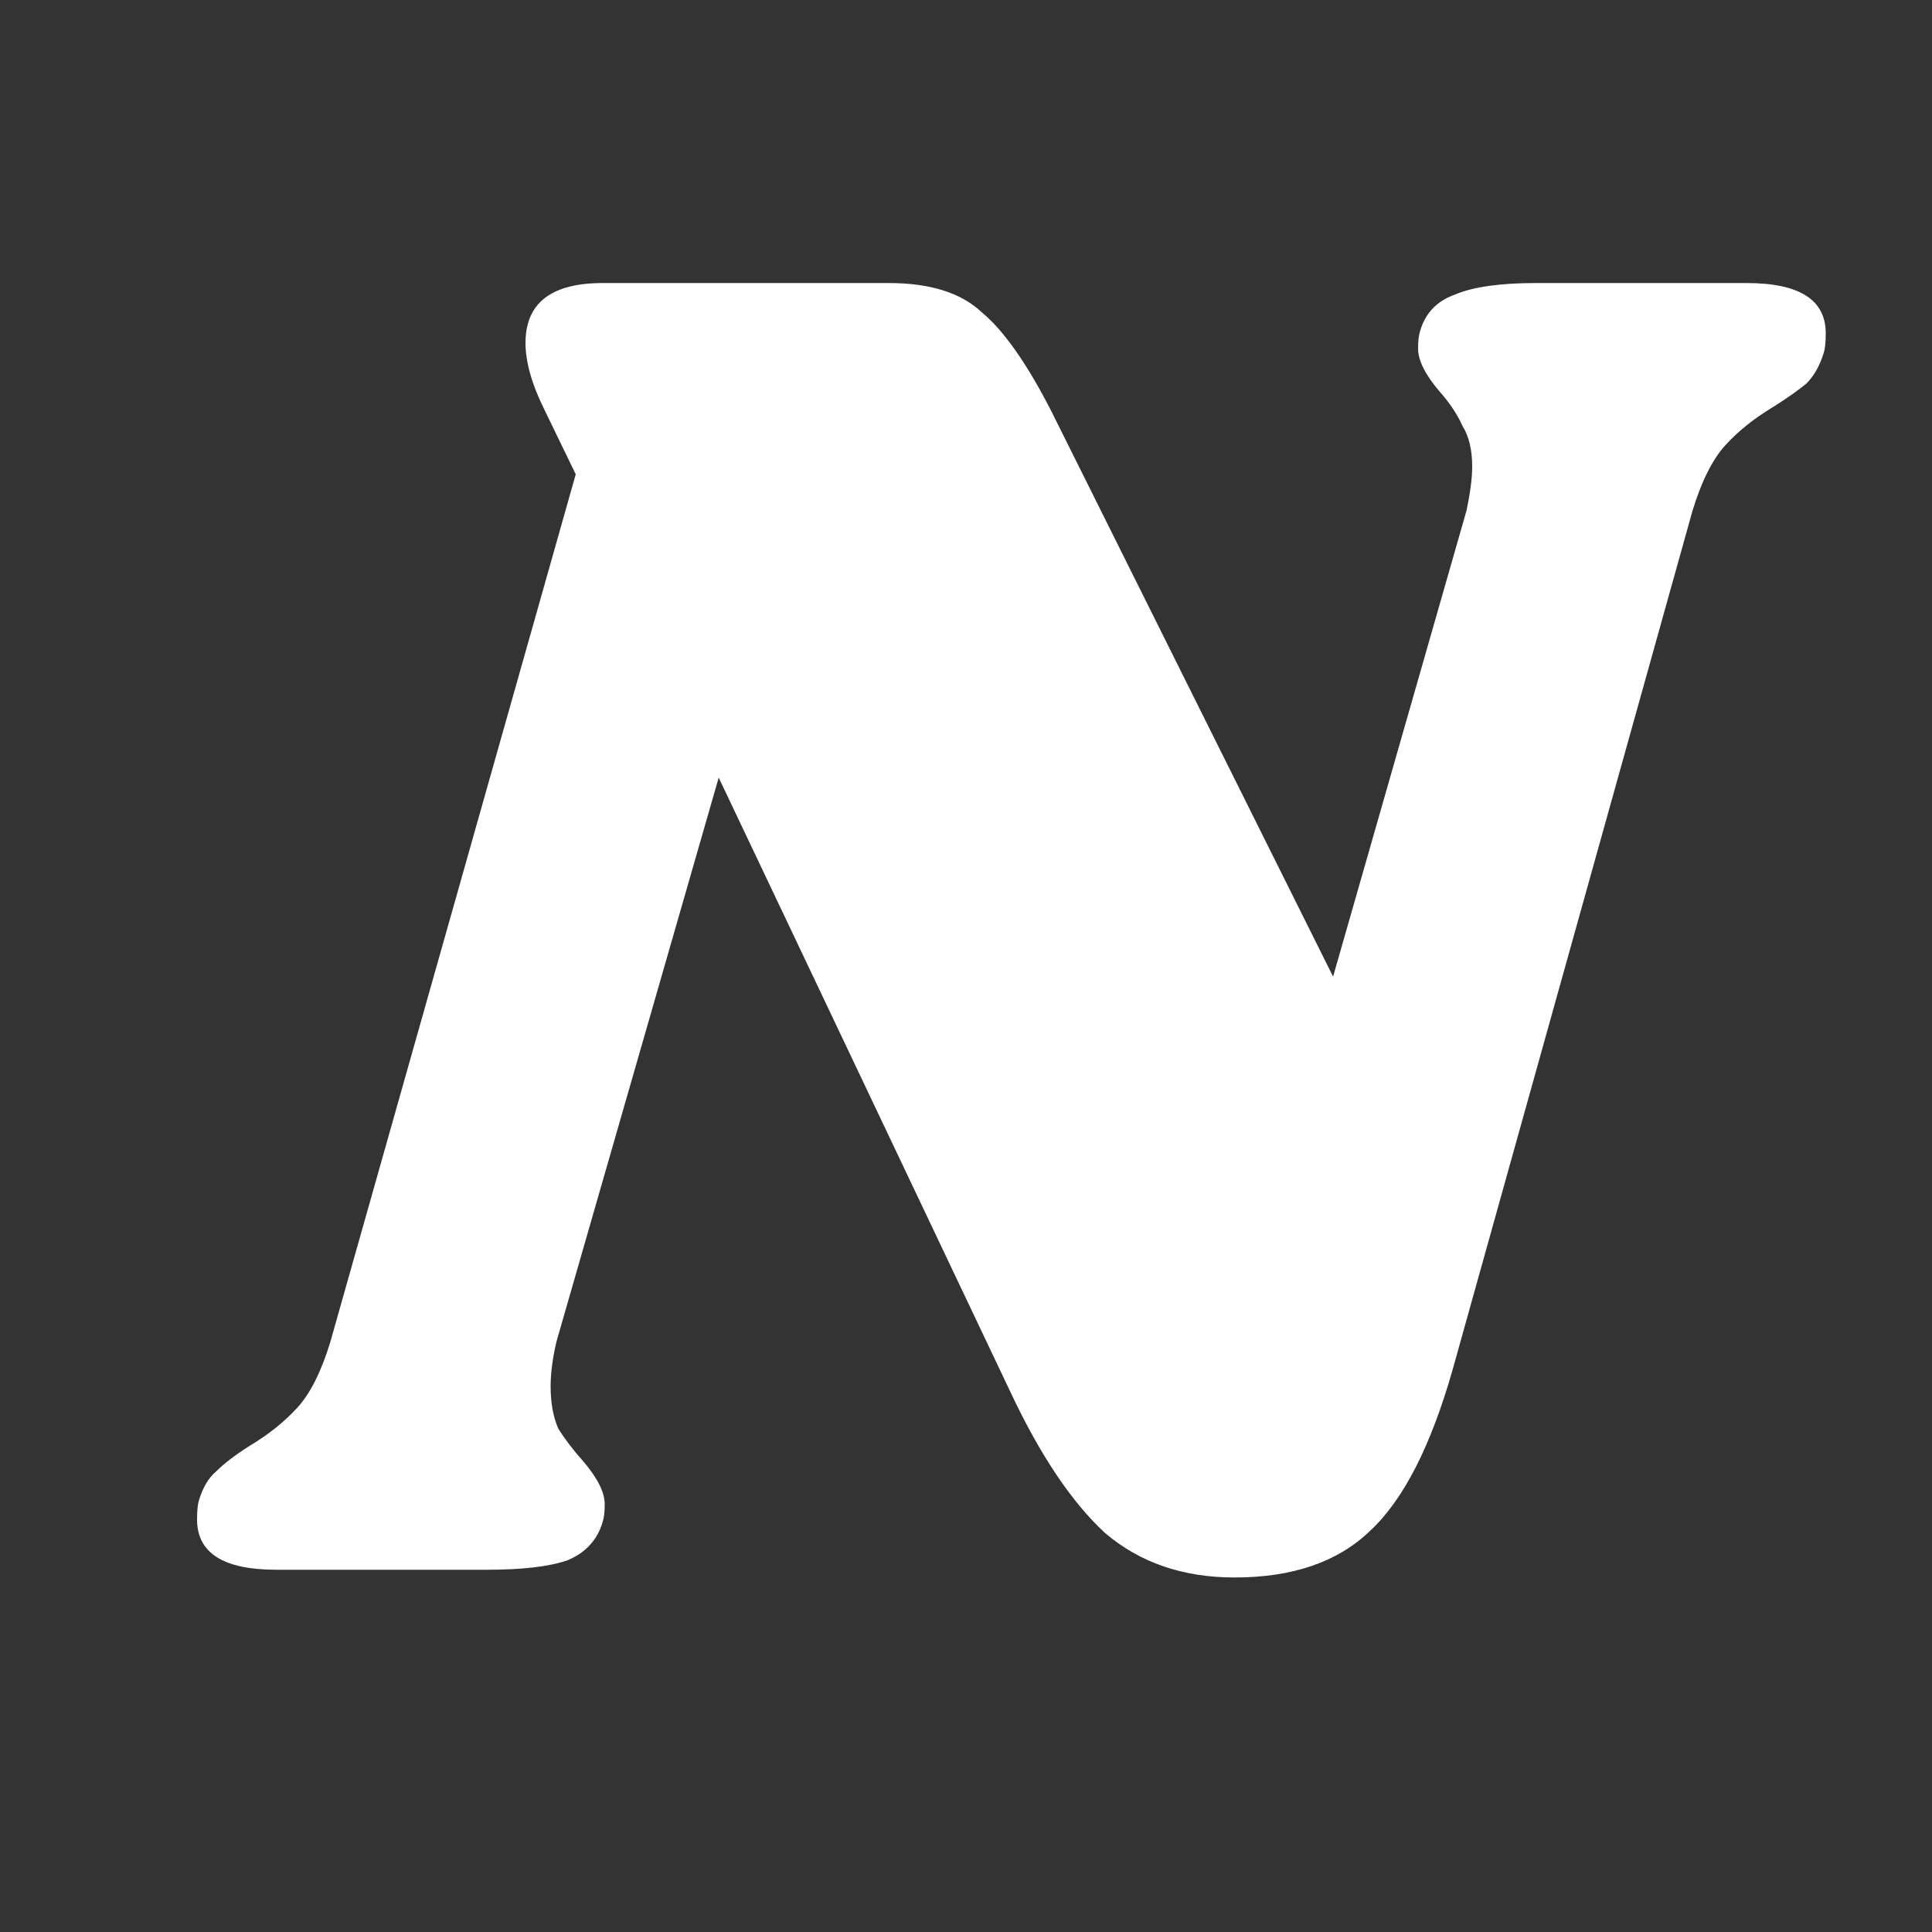 <svg width="32" height="32" viewBox="0 0 32 32" fill="none" xmlns="http://www.w3.org/2000/svg">
<rect x="0" y="0" width="32" height="32" fill="#333333" stroke="none"/>
<path d="M28.928 4.688C29.803 4.688 30.24 4.965 30.24 5.52C30.24 5.669 30.229 5.776 30.208 5.84C30.144 6.053 30.048 6.224 29.92 6.352C29.792 6.459 29.611 6.587 29.376 6.736C29.056 6.928 28.789 7.141 28.576 7.376C28.363 7.611 28.181 7.973 28.032 8.464L24.064 22.672C23.701 23.952 23.243 24.848 22.688 25.36C22.155 25.872 21.408 26.128 20.448 26.128C19.595 26.128 18.88 25.883 18.304 25.392C17.749 24.88 17.227 24.101 16.736 23.056L11.904 12.88L9.216 22.224C9.152 22.501 9.12 22.747 9.12 22.96C9.12 23.237 9.163 23.472 9.248 23.664C9.355 23.835 9.493 24.016 9.664 24.208C9.899 24.485 10.016 24.72 10.016 24.912C10.016 25.04 10.005 25.136 9.984 25.2C9.899 25.499 9.707 25.712 9.408 25.84C9.109 25.947 8.661 26 8.064 26H4.576C3.701 26 3.264 25.723 3.264 25.168C3.264 25.019 3.275 24.912 3.296 24.848C3.36 24.635 3.456 24.475 3.584 24.368C3.712 24.24 3.893 24.101 4.128 23.952C4.448 23.76 4.715 23.547 4.928 23.312C5.141 23.077 5.323 22.715 5.472 22.224L9.536 7.856L9.024 6.8C8.811 6.373 8.704 6 8.704 5.68C8.704 5.019 9.131 4.688 9.984 4.688H14.72C15.403 4.688 15.915 4.848 16.256 5.168C16.619 5.467 17.003 6.011 17.408 6.8L22.08 16.176L24.288 8.464C24.352 8.165 24.384 7.92 24.384 7.728C24.384 7.451 24.331 7.227 24.224 7.056C24.139 6.864 24.011 6.672 23.84 6.48C23.605 6.203 23.488 5.968 23.488 5.776C23.488 5.648 23.499 5.552 23.52 5.488C23.605 5.189 23.797 4.987 24.096 4.88C24.395 4.752 24.843 4.688 25.44 4.688H28.928Z" fill="white"/>
</svg>
